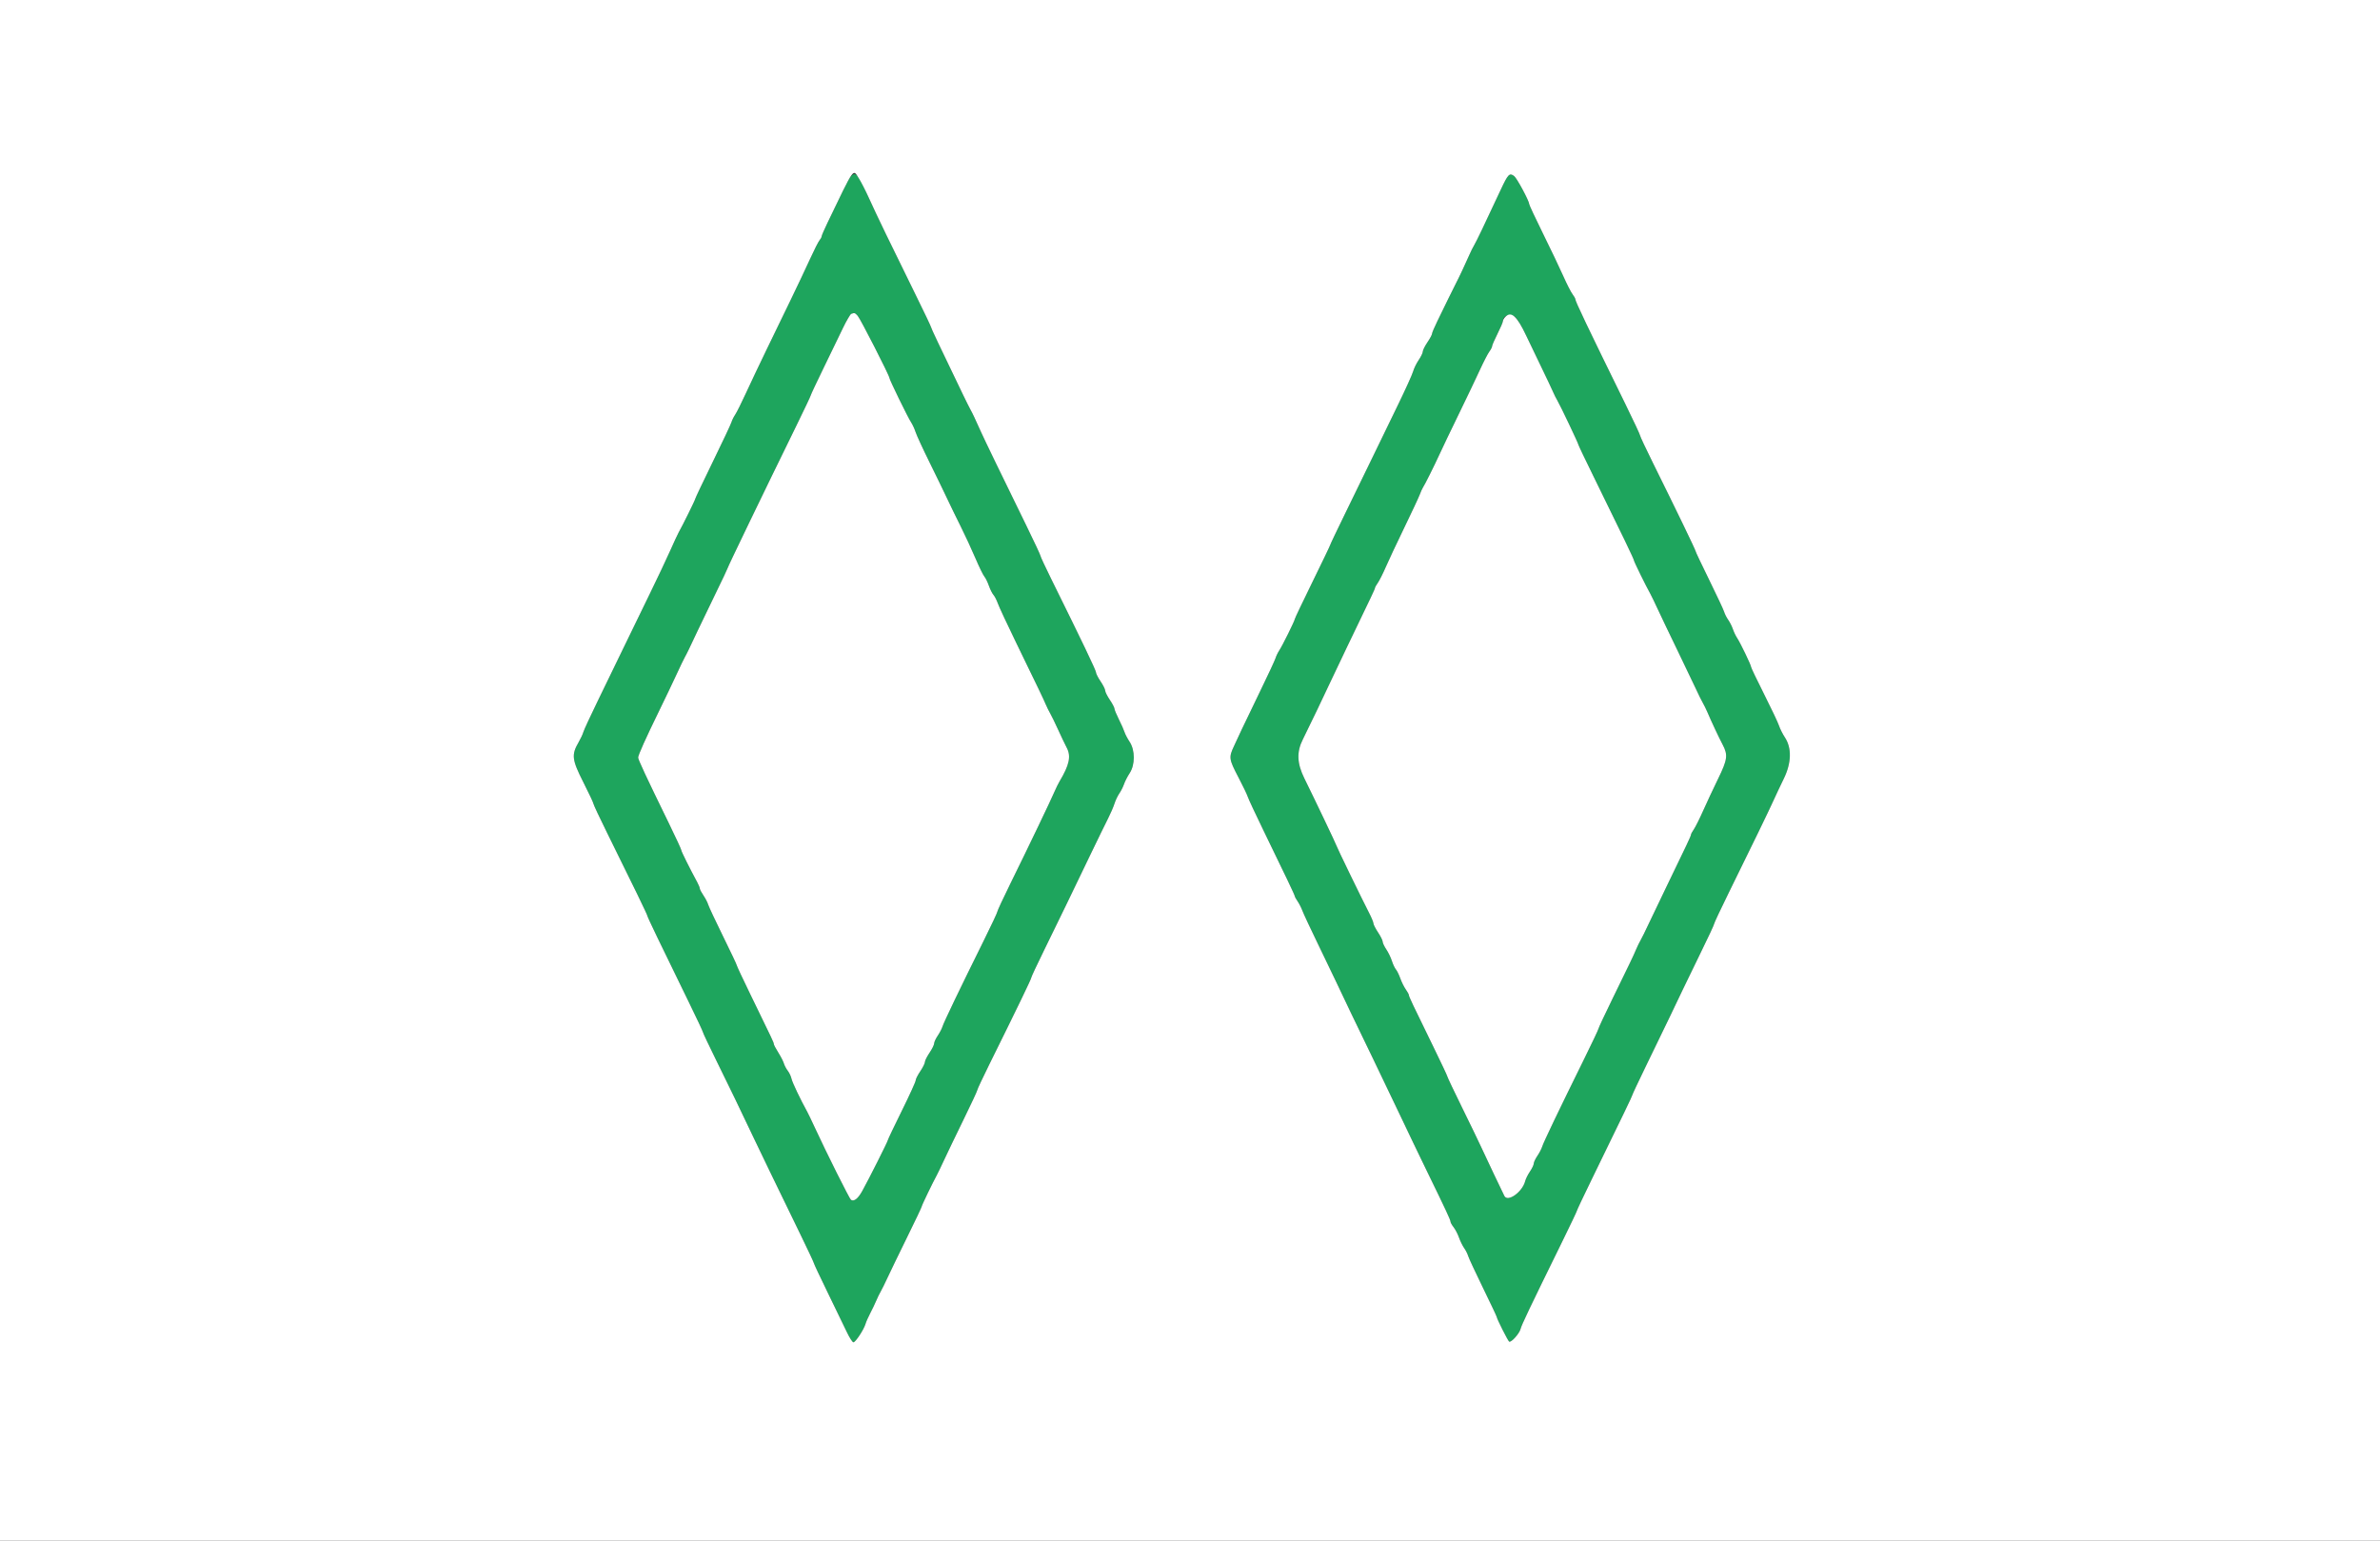 <svg id="svg" xmlns="http://www.w3.org/2000/svg" xmlns:xlink="http://www.w3.org/1999/xlink" width="400" height="259" viewBox="0, 0, 400,259" version="1.1"><rect x="0" y="0" width="400" height="259" fill="#333333" stroke="none"/><g id="svgg"><path id="path0" d="M141.607 32.196 C 140.767 33.938,139.631 36.295,139.081 37.435 C 138.532 38.575,138.083 39.615,138.083 39.746 C 138.083 39.878,137.926 40.169,137.733 40.394 C 137.541 40.619,136.827 42.027,136.146 43.523 C 135.465 45.019,134.004 48.109,132.899 50.389 C 131.794 52.668,129.957 56.457,128.818 58.808 C 127.679 61.159,126.131 64.424,125.379 66.062 C 124.627 67.701,123.813 69.333,123.569 69.689 C 123.325 70.045,123.036 70.628,122.927 70.984 C 122.818 71.341,121.404 74.344,119.784 77.659 C 118.165 80.973,116.838 83.771,116.837 83.876 C 116.836 84.053,114.727 88.320,114.055 89.508 C 113.894 89.793,113.272 91.133,112.672 92.487 C 112.073 93.841,110.530 97.105,109.243 99.741 C 107.955 102.377,105.945 106.516,104.774 108.938 C 103.603 111.360,101.652 115.382,100.437 117.876 C 99.222 120.369,98.145 122.701,98.044 123.057 C 97.944 123.413,97.585 124.180,97.248 124.762 C 96.021 126.875,96.117 127.693,98.031 131.477 C 98.969 133.329,99.736 134.961,99.737 135.104 C 99.738 135.246,100.777 137.461,102.046 140.026 C 106.449 148.922,108.808 153.789,108.808 153.971 C 108.808 154.152,110.924 158.558,115.699 168.321 C 117.039 171.059,118.135 173.390,118.135 173.501 C 118.135 173.612,119.171 175.802,120.436 178.367 C 122.648 182.848,124.325 186.322,126.692 191.321 C 127.825 193.714,130.275 198.778,134.427 207.311 C 135.725 209.978,136.788 212.243,136.788 212.343 C 136.788 212.444,137.845 214.691,139.137 217.338 C 140.429 219.985,141.857 222.935,142.311 223.894 C 142.764 224.852,143.268 225.639,143.432 225.642 C 143.776 225.649,145.193 223.490,145.469 222.539 C 145.572 222.183,145.933 221.367,146.272 220.725 C 146.610 220.084,147.056 219.152,147.263 218.653 C 147.471 218.154,147.810 217.455,148.018 217.098 C 148.226 216.742,148.745 215.693,149.171 214.767 C 149.597 213.841,151.066 210.808,152.434 208.028 C 153.803 205.249,154.922 202.888,154.922 202.783 C 154.922 202.608,156.770 198.776,157.450 197.539 C 157.607 197.254,158.167 196.088,158.696 194.948 C 159.224 193.808,160.689 190.764,161.952 188.183 C 163.215 185.603,164.247 183.388,164.245 183.261 C 164.242 183.135,165.164 181.166,166.293 178.886 C 170.947 169.486,173.316 164.588,173.316 164.366 C 173.316 164.237,174.292 162.147,175.485 159.721 C 176.678 157.296,178.355 153.854,179.213 152.073 C 180.071 150.291,181.840 146.619,183.143 143.912 C 184.446 141.205,185.840 138.348,186.241 137.565 C 186.641 136.781,187.119 135.674,187.303 135.104 C 187.486 134.534,187.858 133.752,188.128 133.366 C 188.399 132.981,188.752 132.281,188.914 131.812 C 189.075 131.343,189.501 130.512,189.860 129.966 C 190.792 128.546,190.789 126.109,189.852 124.694 C 189.490 124.146,189.103 123.408,188.993 123.054 C 188.883 122.699,188.458 121.742,188.049 120.927 C 187.640 120.112,187.304 119.296,187.301 119.114 C 187.298 118.931,186.949 118.269,186.524 117.642 C 186.099 117.015,185.749 116.316,185.747 116.088 C 185.744 115.860,185.394 115.161,184.969 114.534 C 184.545 113.907,184.197 113.224,184.197 113.018 C 184.197 112.680,181.892 107.869,176.657 97.280 C 175.671 95.285,174.866 93.551,174.868 93.427 C 174.869 93.303,173.807 91.030,172.507 88.375 C 168.551 80.298,165.518 74.033,164.903 72.668 C 163.715 70.033,163.485 69.545,163.134 68.912 C 162.936 68.556,162.353 67.390,161.838 66.321 C 157.881 58.114,156.477 55.147,156.477 54.991 C 156.477 54.891,155.355 52.533,153.984 49.749 C 149.698 41.051,147.244 35.971,146.097 33.420 C 143.717 28.132,143.585 28.096,141.607 32.196 M252.207 31.930 C 249.325 38.104,248.138 40.582,247.771 41.192 C 247.556 41.548,247.207 42.247,246.994 42.746 C 246.491 43.923,245.103 46.874,244.740 47.539 C 244.585 47.824,244.005 48.990,243.452 50.130 C 242.898 51.269,242.046 53.018,241.558 54.016 C 241.070 55.013,240.672 55.957,240.672 56.114 C 240.673 56.271,240.326 56.912,239.901 57.539 C 239.476 58.166,239.126 58.867,239.124 59.096 C 239.121 59.325,238.811 59.967,238.434 60.521 C 238.057 61.075,237.636 61.937,237.499 62.435 C 237.362 62.934,236.199 65.499,234.916 68.135 C 233.633 70.771,231.681 74.793,230.578 77.073 C 229.475 79.352,227.449 83.516,226.074 86.325 C 224.700 89.134,223.575 91.497,223.575 91.576 C 223.575 91.655,222.234 94.453,220.596 97.792 C 218.957 101.132,217.617 103.948,217.617 104.050 C 217.617 104.319,215.519 108.564,215.009 109.326 C 214.771 109.683,214.488 110.266,214.380 110.622 C 214.273 110.978,213.079 113.543,211.727 116.321 C 210.374 119.100,209.000 121.956,208.671 122.668 C 208.343 123.381,207.773 124.607,207.405 125.392 C 206.497 127.331,206.533 127.593,208.124 130.642 C 208.888 132.104,209.602 133.590,209.710 133.943 C 209.818 134.297,210.986 136.801,212.304 139.508 C 216.051 147.201,217.617 150.489,217.617 150.665 C 217.617 150.754,217.829 151.136,218.089 151.514 C 218.350 151.893,218.714 152.610,218.899 153.109 C 219.085 153.608,220.200 155.997,221.377 158.420 C 222.554 160.842,223.955 163.756,224.490 164.896 C 225.807 167.703,228.129 172.543,230.703 177.850 C 231.878 180.272,233.915 184.527,235.230 187.306 C 236.544 190.084,238.586 194.339,239.766 196.762 C 243.063 203.527,243.782 205.068,243.782 205.360 C 243.782 205.508,244.018 205.929,244.306 206.295 C 244.594 206.662,245.000 207.443,245.207 208.031 C 245.415 208.620,245.805 209.414,246.075 209.797 C 246.344 210.179,246.650 210.784,246.754 211.140 C 246.859 211.496,247.982 213.912,249.250 216.508 C 250.517 219.104,251.554 221.297,251.554 221.381 C 251.554 221.661,253.437 225.401,253.642 225.527 C 253.969 225.729,255.364 224.175,255.559 223.392 C 255.731 222.704,257.040 219.959,262.593 208.645 C 263.931 205.920,265.026 203.615,265.026 203.524 C 265.026 203.432,266.119 201.116,267.455 198.376 C 272.902 187.207,274.352 184.195,274.352 184.050 C 274.352 183.967,275.296 181.955,276.449 179.579 C 280.251 171.744,281.790 168.549,282.775 166.451 C 283.310 165.311,284.723 162.396,285.915 159.973 C 287.108 157.550,288.083 155.455,288.083 155.318 C 288.083 155.181,289.205 152.792,290.576 150.008 C 294.426 142.194,297.288 136.294,298.056 134.585 C 298.441 133.731,299.223 132.073,299.795 130.901 C 301.094 128.239,301.158 125.735,299.973 123.940 C 299.605 123.383,299.164 122.504,298.994 121.986 C 298.824 121.468,297.698 119.088,296.492 116.697 C 295.287 114.306,294.301 112.245,294.301 112.118 C 294.301 111.807,292.503 108.071,291.960 107.254 C 291.724 106.898,291.400 106.222,291.241 105.753 C 291.082 105.283,290.729 104.584,290.458 104.198 C 290.186 103.813,289.878 103.206,289.773 102.850 C 289.668 102.494,288.545 100.095,287.278 97.519 C 286.011 94.944,284.974 92.752,284.974 92.648 C 284.974 92.453,281.687 85.653,277.821 77.850 C 276.621 75.427,275.641 73.337,275.643 73.205 C 275.646 73.072,274.528 70.682,273.160 67.894 C 266.815 54.962,264.767 50.670,264.767 50.310 C 264.767 50.178,264.552 49.792,264.290 49.452 C 264.028 49.112,263.322 47.727,262.720 46.373 C 262.118 45.019,260.584 41.804,259.310 39.228 C 258.037 36.652,256.995 34.420,256.995 34.267 C 256.995 33.767,254.931 29.930,254.483 29.598 C 253.690 29.011,253.458 29.249,252.207 31.930 M144.150 53.086 C 144.601 53.584,149.482 63.143,149.482 63.528 C 149.482 63.820,152.598 70.207,153.120 70.984 C 153.359 71.341,153.700 72.078,153.876 72.622 C 154.053 73.166,155.100 75.440,156.203 77.674 C 157.307 79.908,158.647 82.668,159.181 83.808 C 159.715 84.948,160.737 87.047,161.451 88.472 C 162.165 89.896,163.272 92.286,163.912 93.782 C 164.552 95.278,165.236 96.683,165.432 96.904 C 165.629 97.125,165.970 97.819,166.192 98.446 C 166.413 99.073,166.763 99.772,166.969 100.000 C 167.175 100.228,167.507 100.875,167.706 101.438 C 167.905 102.001,169.315 105.026,170.840 108.161 C 174.716 116.131,175.306 117.363,175.749 118.394 C 175.962 118.892,176.308 119.592,176.517 119.948 C 176.726 120.304,177.321 121.528,177.839 122.668 C 178.357 123.808,179.008 125.172,179.287 125.699 C 180.039 127.123,179.726 128.585,178.078 131.347 C 177.866 131.703,177.518 132.403,177.305 132.902 C 176.628 134.485,172.913 142.234,169.788 148.581 C 168.594 151.007,167.619 153.105,167.622 153.245 C 167.625 153.384,166.587 155.596,165.315 158.161 C 161.389 166.078,158.611 171.861,158.410 172.539 C 158.304 172.895,157.942 173.592,157.606 174.089 C 157.270 174.585,156.995 175.179,156.995 175.410 C 156.995 175.640,156.647 176.342,156.222 176.969 C 155.797 177.596,155.448 178.295,155.445 178.523 C 155.443 178.751,155.093 179.451,154.668 180.078 C 154.243 180.705,153.893 181.401,153.891 181.625 C 153.888 181.848,152.837 184.153,151.554 186.745 C 150.272 189.337,149.222 191.544,149.220 191.649 C 149.217 191.865,146.067 198.128,144.924 200.193 C 144.200 201.499,143.544 202.017,143.022 201.695 C 142.784 201.547,138.879 193.737,136.929 189.508 C 136.404 188.368,135.844 187.202,135.686 186.917 C 134.544 184.858,133.168 181.971,133.031 181.345 C 132.940 180.932,132.657 180.326,132.401 179.999 C 132.146 179.672,131.850 179.113,131.744 178.756 C 131.638 178.400,131.213 177.574,130.801 176.920 C 130.389 176.267,130.052 175.625,130.053 175.495 C 130.054 175.253,129.899 174.925,126.065 167.053 C 124.838 164.535,123.834 162.387,123.834 162.279 C 123.834 162.172,122.796 159.977,121.527 157.402 C 120.258 154.827,119.134 152.429,119.029 152.073 C 118.925 151.716,118.564 151.019,118.228 150.523 C 117.892 150.027,117.616 149.502,117.615 149.357 C 117.614 149.212,117.424 148.744,117.192 148.316 C 115.898 145.929,114.508 143.135,114.508 142.920 C 114.508 142.784,113.534 140.678,112.343 138.240 C 108.630 130.639,107.254 127.692,107.254 127.344 C 107.254 126.931,108.532 124.090,110.872 119.301 C 111.846 117.306,113.127 114.624,113.718 113.342 C 114.309 112.060,114.926 110.777,115.088 110.492 C 115.429 109.894,115.872 108.979,117.224 106.088 C 117.757 104.948,119.112 102.135,120.236 99.837 C 121.360 97.539,122.280 95.598,122.280 95.525 C 122.280 95.351,128.214 83.054,133.770 71.713 C 135.145 68.907,136.269 66.534,136.269 66.439 C 136.269 66.345,137.244 64.268,138.435 61.825 C 139.625 59.382,141.084 56.373,141.675 55.137 C 142.628 53.148,142.969 52.688,143.548 52.611 C 143.633 52.600,143.904 52.814,144.150 53.086 M254.616 53.260 C 254.938 53.486,255.791 54.914,256.511 56.434 C 257.231 57.953,258.444 60.479,259.205 62.047 C 259.967 63.614,260.765 65.304,260.980 65.803 C 261.195 66.302,261.545 67.001,261.759 67.358 C 262.233 68.149,265.285 74.573,265.285 74.779 C 265.285 74.860,266.381 77.158,267.721 79.886 C 272.724 90.071,274.611 93.994,274.613 94.209 C 274.615 94.405,276.634 98.518,277.393 99.870 C 277.553 100.155,278.115 101.321,278.643 102.461 C 279.170 103.601,280.648 106.690,281.926 109.326 C 283.205 111.962,284.600 114.877,285.026 115.803 C 285.452 116.729,285.971 117.778,286.179 118.135 C 286.387 118.491,286.732 119.190,286.945 119.689 C 287.683 121.413,288.884 123.968,289.518 125.168 C 290.440 126.910,290.338 127.676,288.749 130.929 C 287.975 132.513,286.850 134.916,286.248 136.269 C 285.646 137.623,284.938 139.040,284.675 139.418 C 284.412 139.796,284.197 140.196,284.197 140.306 C 284.197 140.520,283.564 141.864,280.121 148.964 C 278.911 151.457,277.516 154.372,277.019 155.440 C 276.522 156.509,275.946 157.675,275.738 158.031 C 275.530 158.387,275.189 159.087,274.980 159.585 C 274.517 160.689,274.021 161.724,271.005 167.891 C 269.711 170.535,268.653 172.797,268.653 172.917 C 268.653 173.037,267.496 175.478,266.083 178.342 C 261.968 186.681,259.398 192.049,259.189 192.746 C 259.082 193.102,258.719 193.800,258.383 194.296 C 258.047 194.792,257.772 195.377,257.772 195.596 C 257.772 195.815,257.487 196.414,257.138 196.927 C 256.789 197.441,256.427 198.164,256.334 198.535 C 255.873 200.373,253.396 202.144,252.836 201.036 C 252.427 200.227,249.765 194.614,248.966 192.876 C 248.508 191.878,247.037 188.836,245.699 186.115 C 244.360 183.393,243.264 181.082,243.264 180.979 C 243.264 180.875,242.199 178.613,240.896 175.952 C 237.423 168.854,236.787 167.511,236.787 167.268 C 236.787 167.147,236.552 166.718,236.264 166.314 C 235.976 165.909,235.565 165.081,235.350 164.473 C 235.136 163.865,234.803 163.187,234.611 162.966 C 234.419 162.745,234.114 162.098,233.932 161.528 C 233.750 160.959,233.328 160.086,232.993 159.590 C 232.658 159.094,232.383 158.511,232.382 158.295 C 232.382 158.079,232.032 157.377,231.606 156.736 C 231.180 156.095,230.831 155.410,230.830 155.214 C 230.830 155.019,230.488 154.202,230.072 153.401 C 228.995 151.327,224.611 142.291,224.611 142.145 C 224.611 142.022,220.976 134.398,219.219 130.836 C 217.980 128.324,217.903 126.397,218.959 124.304 C 219.777 122.684,222.938 116.090,223.966 113.860 C 224.360 113.005,225.470 110.674,226.431 108.679 C 230.633 99.966,231.088 99.003,231.088 98.834 C 231.088 98.736,231.306 98.346,231.573 97.967 C 231.839 97.589,232.435 96.405,232.897 95.337 C 233.359 94.268,234.755 91.295,236.000 88.731 C 237.244 86.166,238.417 83.659,238.605 83.161 C 238.793 82.662,239.027 82.137,239.126 81.995 C 239.426 81.560,241.096 78.215,241.972 76.295 C 242.427 75.298,243.879 72.267,245.198 69.560 C 246.517 66.852,248.104 63.530,248.724 62.176 C 249.345 60.823,250.061 59.437,250.315 59.097 C 250.569 58.757,250.778 58.349,250.778 58.190 C 250.778 58.032,251.186 57.092,251.685 56.103 C 252.183 55.114,252.591 54.160,252.591 53.984 C 252.591 53.031,253.715 52.629,254.616 53.260 " stroke="none" fill="#1ea55d" fill-rule="evenodd"></path><path id="path1" d="M0.000 129.534 L 0.000 259.067 200.000 259.067 L 400.000 259.067 400.000 129.534 L 400.000 0.000 200.000 0.000 L 0.000 0.000 0.000 129.534 M144.351 29.987 C 144.702 30.521,145.487 32.066,146.097 33.420 C 147.244 35.971,149.698 41.051,153.984 49.749 C 155.355 52.533,156.477 54.891,156.477 54.991 C 156.477 55.147,157.881 58.114,161.838 66.321 C 162.353 67.390,162.936 68.556,163.134 68.912 C 163.485 69.545,163.715 70.033,164.903 72.668 C 165.518 74.033,168.551 80.298,172.507 88.375 C 173.807 91.030,174.869 93.303,174.868 93.427 C 174.866 93.551,175.671 95.285,176.657 97.280 C 181.892 107.869,184.197 112.680,184.197 113.018 C 184.197 113.224,184.545 113.907,184.969 114.534 C 185.394 115.161,185.744 115.860,185.747 116.088 C 185.749 116.316,186.099 117.015,186.524 117.642 C 186.949 118.269,187.298 118.931,187.301 119.114 C 187.304 119.296,187.640 120.112,188.049 120.927 C 188.458 121.742,188.883 122.699,188.993 123.054 C 189.103 123.408,189.490 124.146,189.852 124.694 C 190.789 126.109,190.792 128.546,189.860 129.966 C 189.501 130.512,189.075 131.343,188.914 131.812 C 188.752 132.281,188.399 132.981,188.128 133.366 C 187.858 133.752,187.486 134.534,187.303 135.104 C 187.119 135.674,186.641 136.781,186.241 137.565 C 185.840 138.348,184.446 141.205,183.143 143.912 C 181.840 146.619,180.071 150.291,179.213 152.073 C 178.355 153.854,176.678 157.296,175.485 159.721 C 174.292 162.147,173.316 164.237,173.316 164.366 C 173.316 164.588,170.947 169.486,166.293 178.886 C 165.164 181.166,164.242 183.135,164.245 183.261 C 164.247 183.388,163.215 185.603,161.952 188.183 C 160.689 190.764,159.224 193.808,158.696 194.948 C 158.167 196.088,157.607 197.254,157.450 197.539 C 156.770 198.776,154.922 202.608,154.922 202.783 C 154.922 202.888,153.803 205.249,152.434 208.028 C 151.066 210.808,149.597 213.841,149.171 214.767 C 148.745 215.693,148.226 216.742,148.018 217.098 C 147.810 217.455,147.471 218.154,147.263 218.653 C 147.056 219.152,146.610 220.084,146.272 220.725 C 145.933 221.367,145.572 222.183,145.469 222.539 C 145.193 223.490,143.776 225.649,143.432 225.642 C 143.268 225.639,142.764 224.852,142.311 223.894 C 141.857 222.935,140.429 219.985,139.137 217.338 C 137.845 214.691,136.788 212.444,136.788 212.343 C 136.788 212.243,135.725 209.978,134.427 207.311 C 130.275 198.778,127.825 193.714,126.692 191.321 C 124.325 186.322,122.648 182.848,120.436 178.367 C 119.171 175.802,118.135 173.612,118.135 173.501 C 118.135 173.390,117.039 171.059,115.699 168.321 C 110.924 158.558,108.808 154.152,108.808 153.971 C 108.808 153.789,106.449 148.922,102.046 140.026 C 100.777 137.461,99.738 135.246,99.737 135.104 C 99.736 134.961,98.969 133.329,98.031 131.477 C 96.117 127.693,96.021 126.875,97.248 124.762 C 97.585 124.180,97.944 123.413,98.044 123.057 C 98.145 122.701,99.222 120.369,100.437 117.876 C 101.652 115.382,103.603 111.360,104.774 108.938 C 105.945 106.516,107.955 102.377,109.243 99.741 C 110.530 97.105,112.073 93.841,112.672 92.487 C 113.272 91.133,113.894 89.793,114.055 89.508 C 114.727 88.320,116.836 84.053,116.837 83.876 C 116.838 83.771,118.165 80.973,119.784 77.659 C 121.404 74.344,122.818 71.341,122.927 70.984 C 123.036 70.628,123.325 70.045,123.569 69.689 C 123.813 69.333,124.627 67.701,125.379 66.062 C 126.131 64.424,127.679 61.159,128.818 58.808 C 129.957 56.457,131.794 52.668,132.899 50.389 C 134.004 48.109,135.465 45.019,136.146 43.523 C 136.827 42.027,137.541 40.619,137.733 40.394 C 137.926 40.169,138.083 39.878,138.083 39.746 C 138.083 39.615,138.532 38.575,139.081 37.435 C 143.712 27.825,143.307 28.397,144.351 29.987 M254.483 29.598 C 254.931 29.930,256.995 33.767,256.995 34.267 C 256.995 34.420,258.037 36.652,259.310 39.228 C 260.584 41.804,262.118 45.019,262.720 46.373 C 263.322 47.727,264.028 49.112,264.290 49.452 C 264.552 49.792,264.767 50.178,264.767 50.310 C 264.767 50.670,266.815 54.962,273.160 67.894 C 274.528 70.682,275.646 73.072,275.643 73.205 C 275.641 73.337,276.621 75.427,277.821 77.850 C 281.687 85.653,284.974 92.453,284.974 92.648 C 284.974 92.752,286.011 94.944,287.278 97.519 C 288.545 100.095,289.668 102.494,289.773 102.850 C 289.878 103.206,290.186 103.813,290.458 104.198 C 290.729 104.584,291.082 105.283,291.241 105.753 C 291.400 106.222,291.724 106.898,291.960 107.254 C 292.503 108.071,294.301 111.807,294.301 112.118 C 294.301 112.245,295.287 114.306,296.492 116.697 C 297.698 119.088,298.824 121.468,298.994 121.986 C 299.164 122.504,299.605 123.383,299.973 123.940 C 301.158 125.735,301.094 128.239,299.795 130.901 C 299.223 132.073,298.441 133.731,298.056 134.585 C 297.288 136.294,294.426 142.194,290.576 150.008 C 289.205 152.792,288.083 155.181,288.083 155.318 C 288.083 155.455,287.108 157.550,285.915 159.973 C 284.723 162.396,283.310 165.311,282.775 166.451 C 281.790 168.549,280.251 171.744,276.449 179.579 C 275.296 181.955,274.352 183.967,274.352 184.050 C 274.352 184.195,272.902 187.207,267.455 198.376 C 266.119 201.116,265.026 203.432,265.026 203.524 C 265.026 203.615,263.931 205.920,262.593 208.645 C 257.040 219.959,255.731 222.704,255.559 223.392 C 255.364 224.175,253.969 225.729,253.642 225.527 C 253.437 225.401,251.554 221.661,251.554 221.381 C 251.554 221.297,250.517 219.104,249.250 216.508 C 247.982 213.912,246.859 211.496,246.754 211.140 C 246.650 210.784,246.344 210.179,246.075 209.797 C 245.805 209.414,245.415 208.620,245.207 208.031 C 245.000 207.443,244.594 206.662,244.306 206.295 C 244.018 205.929,243.782 205.508,243.782 205.360 C 243.782 205.068,243.063 203.527,239.766 196.762 C 238.586 194.339,236.544 190.084,235.230 187.306 C 233.915 184.527,231.878 180.272,230.703 177.850 C 228.129 172.543,225.807 167.703,224.490 164.896 C 223.955 163.756,222.554 160.842,221.377 158.420 C 220.200 155.997,219.085 153.608,218.899 153.109 C 218.714 152.610,218.350 151.893,218.089 151.514 C 217.829 151.136,217.617 150.754,217.617 150.665 C 217.617 150.489,216.051 147.201,212.304 139.508 C 210.986 136.801,209.818 134.297,209.710 133.943 C 209.602 133.590,208.888 132.104,208.124 130.642 C 206.533 127.593,206.497 127.331,207.405 125.392 C 207.773 124.607,208.343 123.381,208.671 122.668 C 209.000 121.956,210.374 119.100,211.727 116.321 C 213.079 113.543,214.273 110.978,214.380 110.622 C 214.488 110.266,214.771 109.683,215.009 109.326 C 215.519 108.564,217.617 104.319,217.617 104.050 C 217.617 103.948,218.957 101.132,220.596 97.792 C 222.234 94.453,223.575 91.655,223.575 91.576 C 223.575 91.497,224.700 89.134,226.074 86.325 C 227.449 83.516,229.475 79.352,230.578 77.073 C 231.681 74.793,233.633 70.771,234.916 68.135 C 236.199 65.499,237.362 62.934,237.499 62.435 C 237.636 61.937,238.057 61.075,238.434 60.521 C 238.811 59.967,239.121 59.325,239.124 59.096 C 239.126 58.867,239.476 58.166,239.901 57.539 C 240.326 56.912,240.673 56.271,240.672 56.114 C 240.672 55.957,241.070 55.013,241.558 54.016 C 242.046 53.018,242.898 51.269,243.452 50.130 C 244.005 48.990,244.585 47.824,244.740 47.539 C 245.103 46.874,246.491 43.923,246.994 42.746 C 247.207 42.247,247.556 41.548,247.771 41.192 C 248.138 40.582,249.325 38.104,252.207 31.930 C 253.458 29.249,253.690 29.011,254.483 29.598 M143.072 52.762 C 142.895 52.833,142.267 53.902,141.675 55.137 C 141.084 56.373,139.625 59.382,138.435 61.825 C 137.244 64.268,136.269 66.345,136.269 66.439 C 136.269 66.534,135.145 68.907,133.770 71.713 C 128.214 83.054,122.280 95.351,122.280 95.525 C 122.280 95.598,121.360 97.539,120.236 99.837 C 119.112 102.135,117.757 104.948,117.224 106.088 C 115.872 108.979,115.429 109.894,115.088 110.492 C 114.926 110.777,114.309 112.060,113.718 113.342 C 113.127 114.624,111.846 117.306,110.872 119.301 C 108.532 124.090,107.254 126.931,107.254 127.344 C 107.254 127.692,108.630 130.639,112.343 138.240 C 113.534 140.678,114.508 142.784,114.508 142.920 C 114.508 143.135,115.898 145.929,117.192 148.316 C 117.424 148.744,117.614 149.212,117.615 149.357 C 117.616 149.502,117.892 150.027,118.228 150.523 C 118.564 151.019,118.925 151.716,119.029 152.073 C 119.134 152.429,120.258 154.827,121.527 157.402 C 122.796 159.977,123.834 162.172,123.834 162.279 C 123.834 162.387,124.838 164.535,126.065 167.053 C 129.899 174.925,130.054 175.253,130.053 175.495 C 130.052 175.625,130.389 176.267,130.801 176.920 C 131.213 177.574,131.638 178.400,131.744 178.756 C 131.850 179.113,132.146 179.672,132.401 179.999 C 132.657 180.326,132.940 180.932,133.031 181.345 C 133.168 181.971,134.544 184.858,135.686 186.917 C 135.844 187.202,136.404 188.368,136.929 189.508 C 138.879 193.737,142.784 201.547,143.022 201.695 C 143.544 202.017,144.200 201.499,144.924 200.193 C 146.067 198.128,149.217 191.865,149.220 191.649 C 149.222 191.544,150.272 189.337,151.554 186.745 C 152.837 184.153,153.888 181.848,153.891 181.625 C 153.893 181.401,154.243 180.705,154.668 180.078 C 155.093 179.451,155.443 178.751,155.445 178.523 C 155.448 178.295,155.797 177.596,156.222 176.969 C 156.647 176.342,156.995 175.640,156.995 175.410 C 156.995 175.179,157.270 174.585,157.606 174.089 C 157.942 173.592,158.304 172.895,158.410 172.539 C 158.611 171.861,161.389 166.078,165.315 158.161 C 166.587 155.596,167.625 153.384,167.622 153.245 C 167.619 153.105,168.594 151.007,169.788 148.581 C 172.913 142.234,176.628 134.485,177.305 132.902 C 177.518 132.403,177.866 131.703,178.078 131.347 C 179.726 128.585,180.039 127.123,179.287 125.699 C 179.008 125.172,178.357 123.808,177.839 122.668 C 177.321 121.528,176.726 120.304,176.517 119.948 C 176.308 119.592,175.962 118.892,175.749 118.394 C 175.306 117.363,174.716 116.131,170.840 108.161 C 169.315 105.026,167.905 102.001,167.706 101.438 C 167.507 100.875,167.175 100.228,166.969 100.000 C 166.763 99.772,166.413 99.073,166.192 98.446 C 165.970 97.819,165.629 97.125,165.432 96.904 C 165.236 96.683,164.552 95.278,163.912 93.782 C 163.272 92.286,162.165 89.896,161.451 88.472 C 160.737 87.047,159.715 84.948,159.181 83.808 C 158.647 82.668,157.307 79.908,156.203 77.674 C 155.100 75.440,154.053 73.166,153.876 72.622 C 153.700 72.078,153.359 71.341,153.120 70.984 C 152.598 70.207,149.482 63.820,149.482 63.528 C 149.482 63.143,144.601 53.584,144.150 53.086 C 143.684 52.571,143.604 52.547,143.072 52.762 M252.998 53.257 C 252.774 53.481,252.591 53.808,252.591 53.984 C 252.591 54.160,252.183 55.114,251.685 56.103 C 251.186 57.092,250.778 58.032,250.778 58.190 C 250.778 58.349,250.569 58.757,250.315 59.097 C 250.061 59.437,249.345 60.823,248.724 62.176 C 248.104 63.530,246.517 66.852,245.198 69.560 C 243.879 72.267,242.427 75.298,241.972 76.295 C 241.096 78.215,239.426 81.560,239.126 81.995 C 239.027 82.137,238.793 82.662,238.605 83.161 C 238.417 83.659,237.244 86.166,236.000 88.731 C 234.755 91.295,233.359 94.268,232.897 95.337 C 232.435 96.405,231.839 97.589,231.573 97.967 C 231.306 98.346,231.088 98.736,231.088 98.834 C 231.088 99.003,230.633 99.966,226.431 108.679 C 225.470 110.674,224.360 113.005,223.966 113.860 C 222.938 116.090,219.777 122.684,218.959 124.304 C 217.903 126.397,217.980 128.324,219.219 130.836 C 220.976 134.398,224.611 142.022,224.611 142.145 C 224.611 142.291,228.995 151.327,230.072 153.401 C 230.488 154.202,230.830 155.019,230.830 155.214 C 230.831 155.410,231.180 156.095,231.606 156.736 C 232.032 157.377,232.382 158.079,232.382 158.295 C 232.383 158.511,232.658 159.094,232.993 159.590 C 233.328 160.086,233.750 160.959,233.932 161.528 C 234.114 162.098,234.419 162.745,234.611 162.966 C 234.803 163.187,235.136 163.865,235.350 164.473 C 235.565 165.081,235.976 165.909,236.264 166.314 C 236.552 166.718,236.787 167.147,236.787 167.268 C 236.787 167.511,237.423 168.854,240.896 175.952 C 242.199 178.613,243.264 180.875,243.264 180.979 C 243.264 181.082,244.360 183.393,245.699 186.115 C 247.037 188.836,248.508 191.878,248.966 192.876 C 249.765 194.614,252.427 200.227,252.836 201.036 C 253.396 202.144,255.873 200.373,256.334 198.535 C 256.427 198.164,256.789 197.441,257.138 196.927 C 257.487 196.414,257.772 195.815,257.772 195.596 C 257.772 195.377,258.047 194.792,258.383 194.296 C 258.719 193.800,259.082 193.102,259.189 192.746 C 259.398 192.049,261.968 186.681,266.083 178.342 C 267.496 175.478,268.653 173.037,268.653 172.917 C 268.653 172.797,269.711 170.535,271.005 167.891 C 274.021 161.724,274.517 160.689,274.980 159.585 C 275.189 159.087,275.530 158.387,275.738 158.031 C 275.946 157.675,276.522 156.509,277.019 155.440 C 277.516 154.372,278.911 151.457,280.121 148.964 C 283.564 141.864,284.197 140.520,284.197 140.306 C 284.197 140.196,284.412 139.796,284.675 139.418 C 284.938 139.040,285.646 137.623,286.248 136.269 C 286.850 134.916,287.975 132.513,288.749 130.929 C 290.338 127.676,290.440 126.910,289.518 125.168 C 288.884 123.968,287.683 121.413,286.945 119.689 C 286.732 119.190,286.387 118.491,286.179 118.135 C 285.971 117.778,285.452 116.729,285.026 115.803 C 284.600 114.877,283.205 111.962,281.926 109.326 C 280.648 106.690,279.170 103.601,278.643 102.461 C 278.115 101.321,277.553 100.155,277.393 99.870 C 276.634 98.518,274.615 94.405,274.613 94.209 C 274.611 93.994,272.724 90.071,267.721 79.886 C 266.381 77.158,265.285 74.860,265.285 74.779 C 265.285 74.573,262.233 68.149,261.759 67.358 C 261.545 67.001,261.195 66.302,260.980 65.803 C 260.765 65.304,259.967 63.614,259.205 62.047 C 258.444 60.479,257.231 57.953,256.511 56.434 C 254.933 53.105,253.997 52.258,252.998 53.257 " stroke="none" fill="#ffffff" fill-rule="evenodd"></path></g></svg>